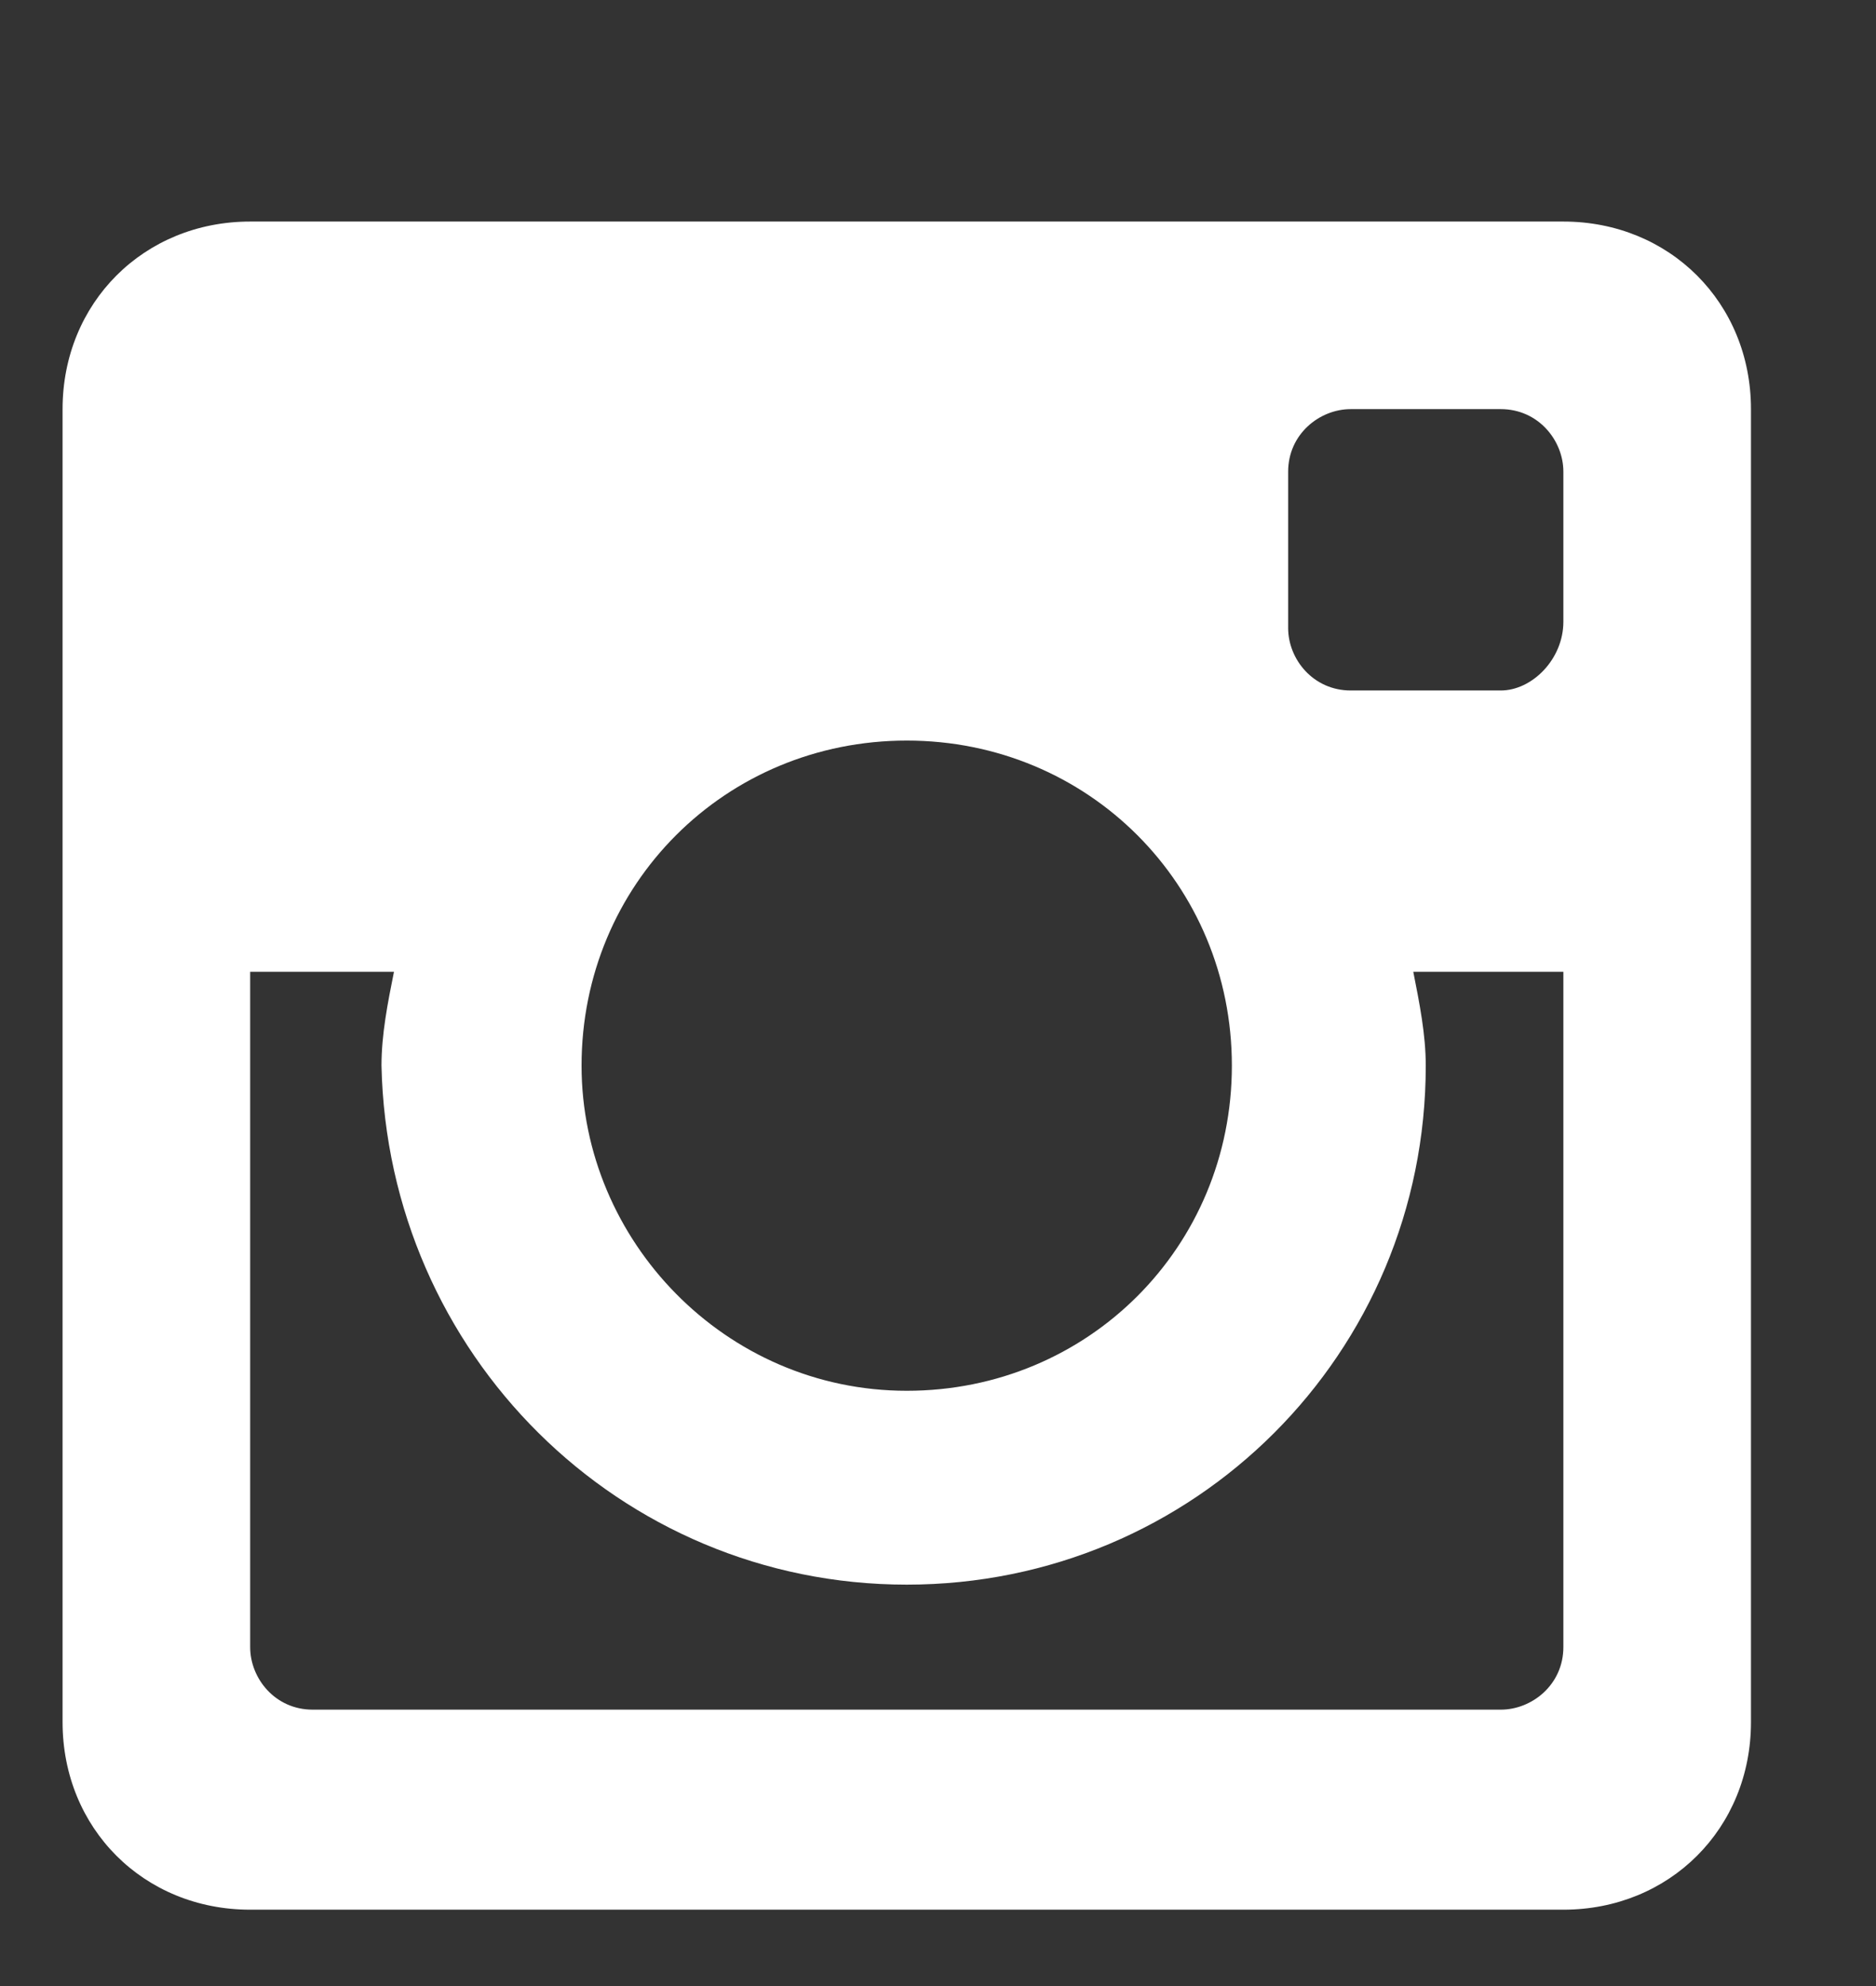 <svg width="17" height="18" viewBox="0 0 17 18" fill="none" xmlns="http://www.w3.org/2000/svg">
<rect x="0" y="0" width="17" height="18" fill="#333333" stroke="none"/>
<g clip-path="url(#clip0_1_42)">
<path d="M14.167 2.008H2.267C1.303 2.008 0.567 2.745 0.567 3.708V15.608C0.567 16.572 1.303 17.308 2.267 17.308H14.167C15.13 17.308 15.867 16.572 15.867 15.608V3.708C15.867 2.745 15.13 2.008 14.167 2.008ZM8.217 14.362C10.823 14.362 12.92 12.265 12.92 9.658C12.92 9.375 12.863 9.092 12.807 8.808H14.167V14.928C14.167 15.268 13.883 15.495 13.6 15.495H2.833C2.493 15.495 2.267 15.212 2.267 14.928V8.808H3.57C3.513 9.092 3.457 9.375 3.457 9.658C3.513 12.265 5.61 14.362 8.217 14.362ZM5.27 9.658C5.27 8.015 6.573 6.712 8.217 6.712C9.86 6.712 11.163 8.015 11.163 9.658C11.163 11.302 9.86 12.605 8.217 12.605C6.573 12.605 5.27 11.245 5.27 9.658ZM13.6 6.258H12.24C11.9 6.258 11.673 5.975 11.673 5.692V4.275C11.673 3.935 11.957 3.708 12.24 3.708H13.6C13.94 3.708 14.167 3.992 14.167 4.275V5.635C14.167 5.975 13.883 6.258 13.6 6.258Z" fill="white"/>
</g>
<defs>
<clipPath id="clip0_1_42">
<rect width="17" height="17" fill="white" transform="translate(0 0.875)"/>
</clipPath>
</defs>
</svg>
